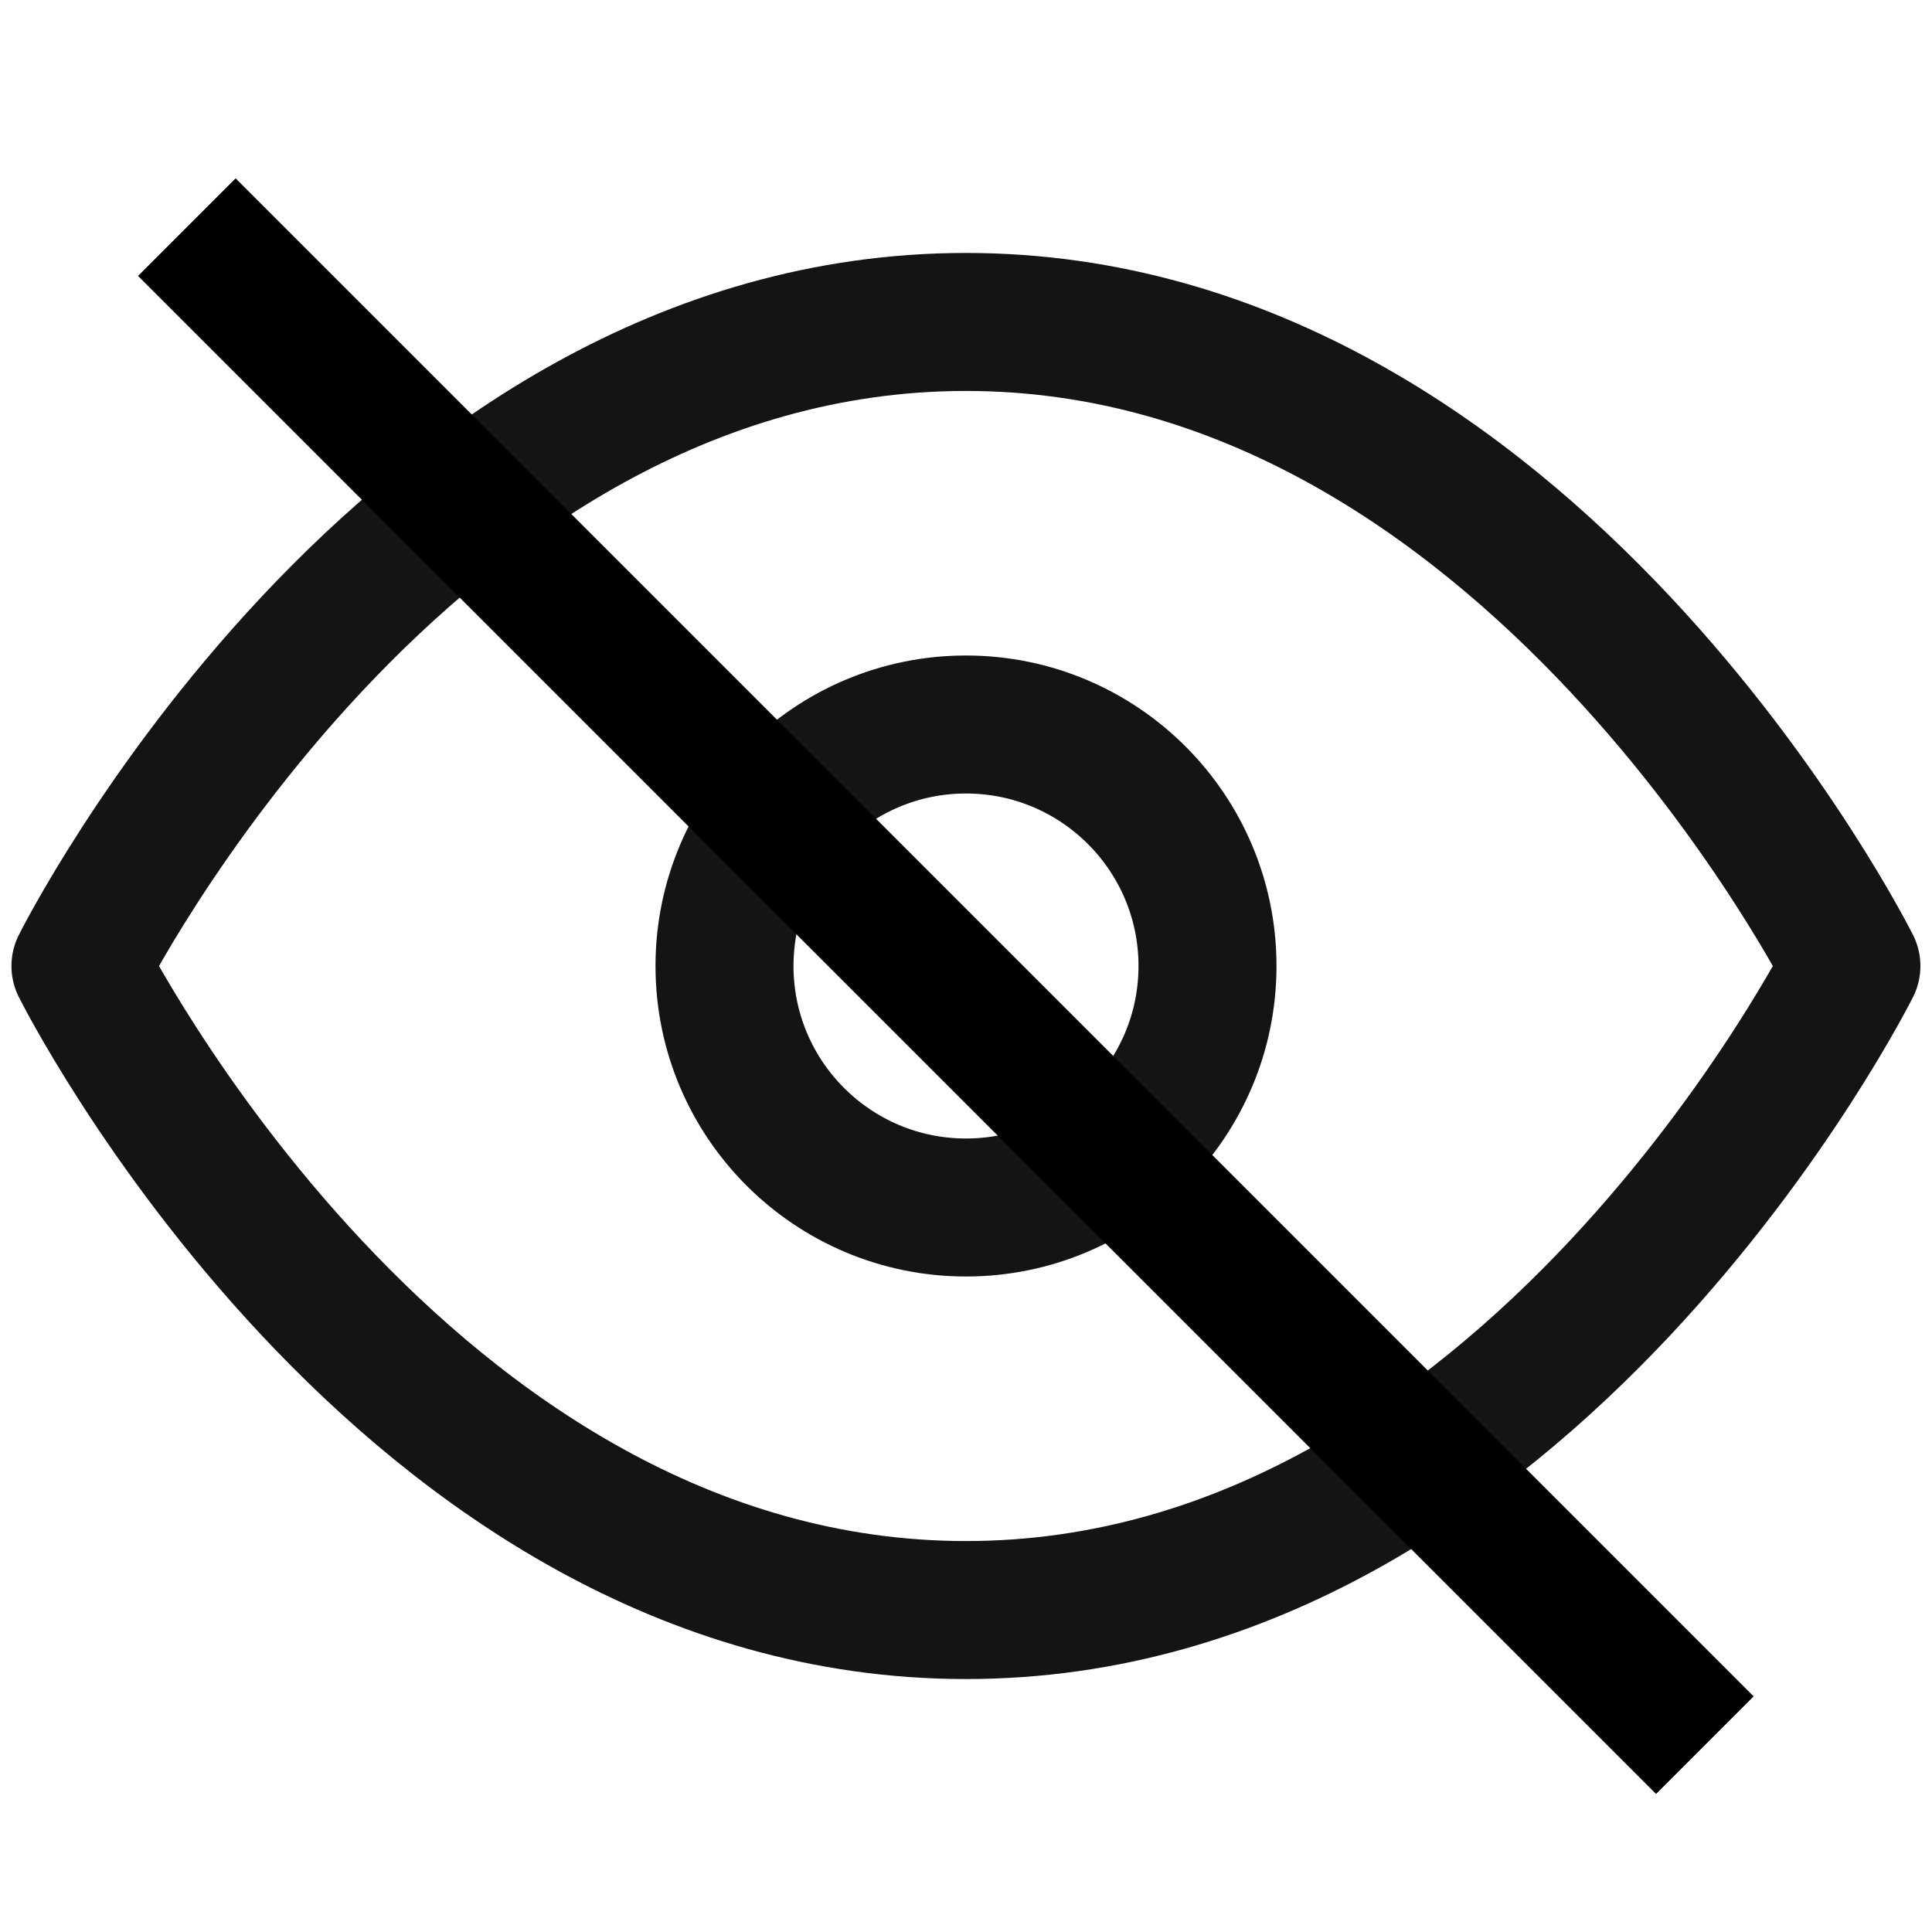 <svg width="14" height="14" viewBox="0 0 14 14" fill="none" xmlns="http://www.w3.org/2000/svg">
<path d="M0.583 7C0.583 7 2.916 2.333 7 2.333C11.083 2.333 13.416 7 13.416 7C13.416 7 11.083 11.667 7 11.667C2.916 11.667 0.583 7 0.583 7Z" stroke="#141414" stroke-linecap="round" stroke-linejoin="round"/>
<path d="M7 8.75C7.966 8.75 8.75 7.966 8.75 7C8.75 6.034 7.966 5.25 7 5.25C6.034 5.25 5.25 6.034 5.25 7C5.25 7.966 6.034 8.75 7 8.75Z" stroke="#141414" stroke-linecap="round" stroke-linejoin="round"/>
<line x1="1.354" y1="1.646" x2="12.354" y2="12.646" stroke="black"/>
</svg>
